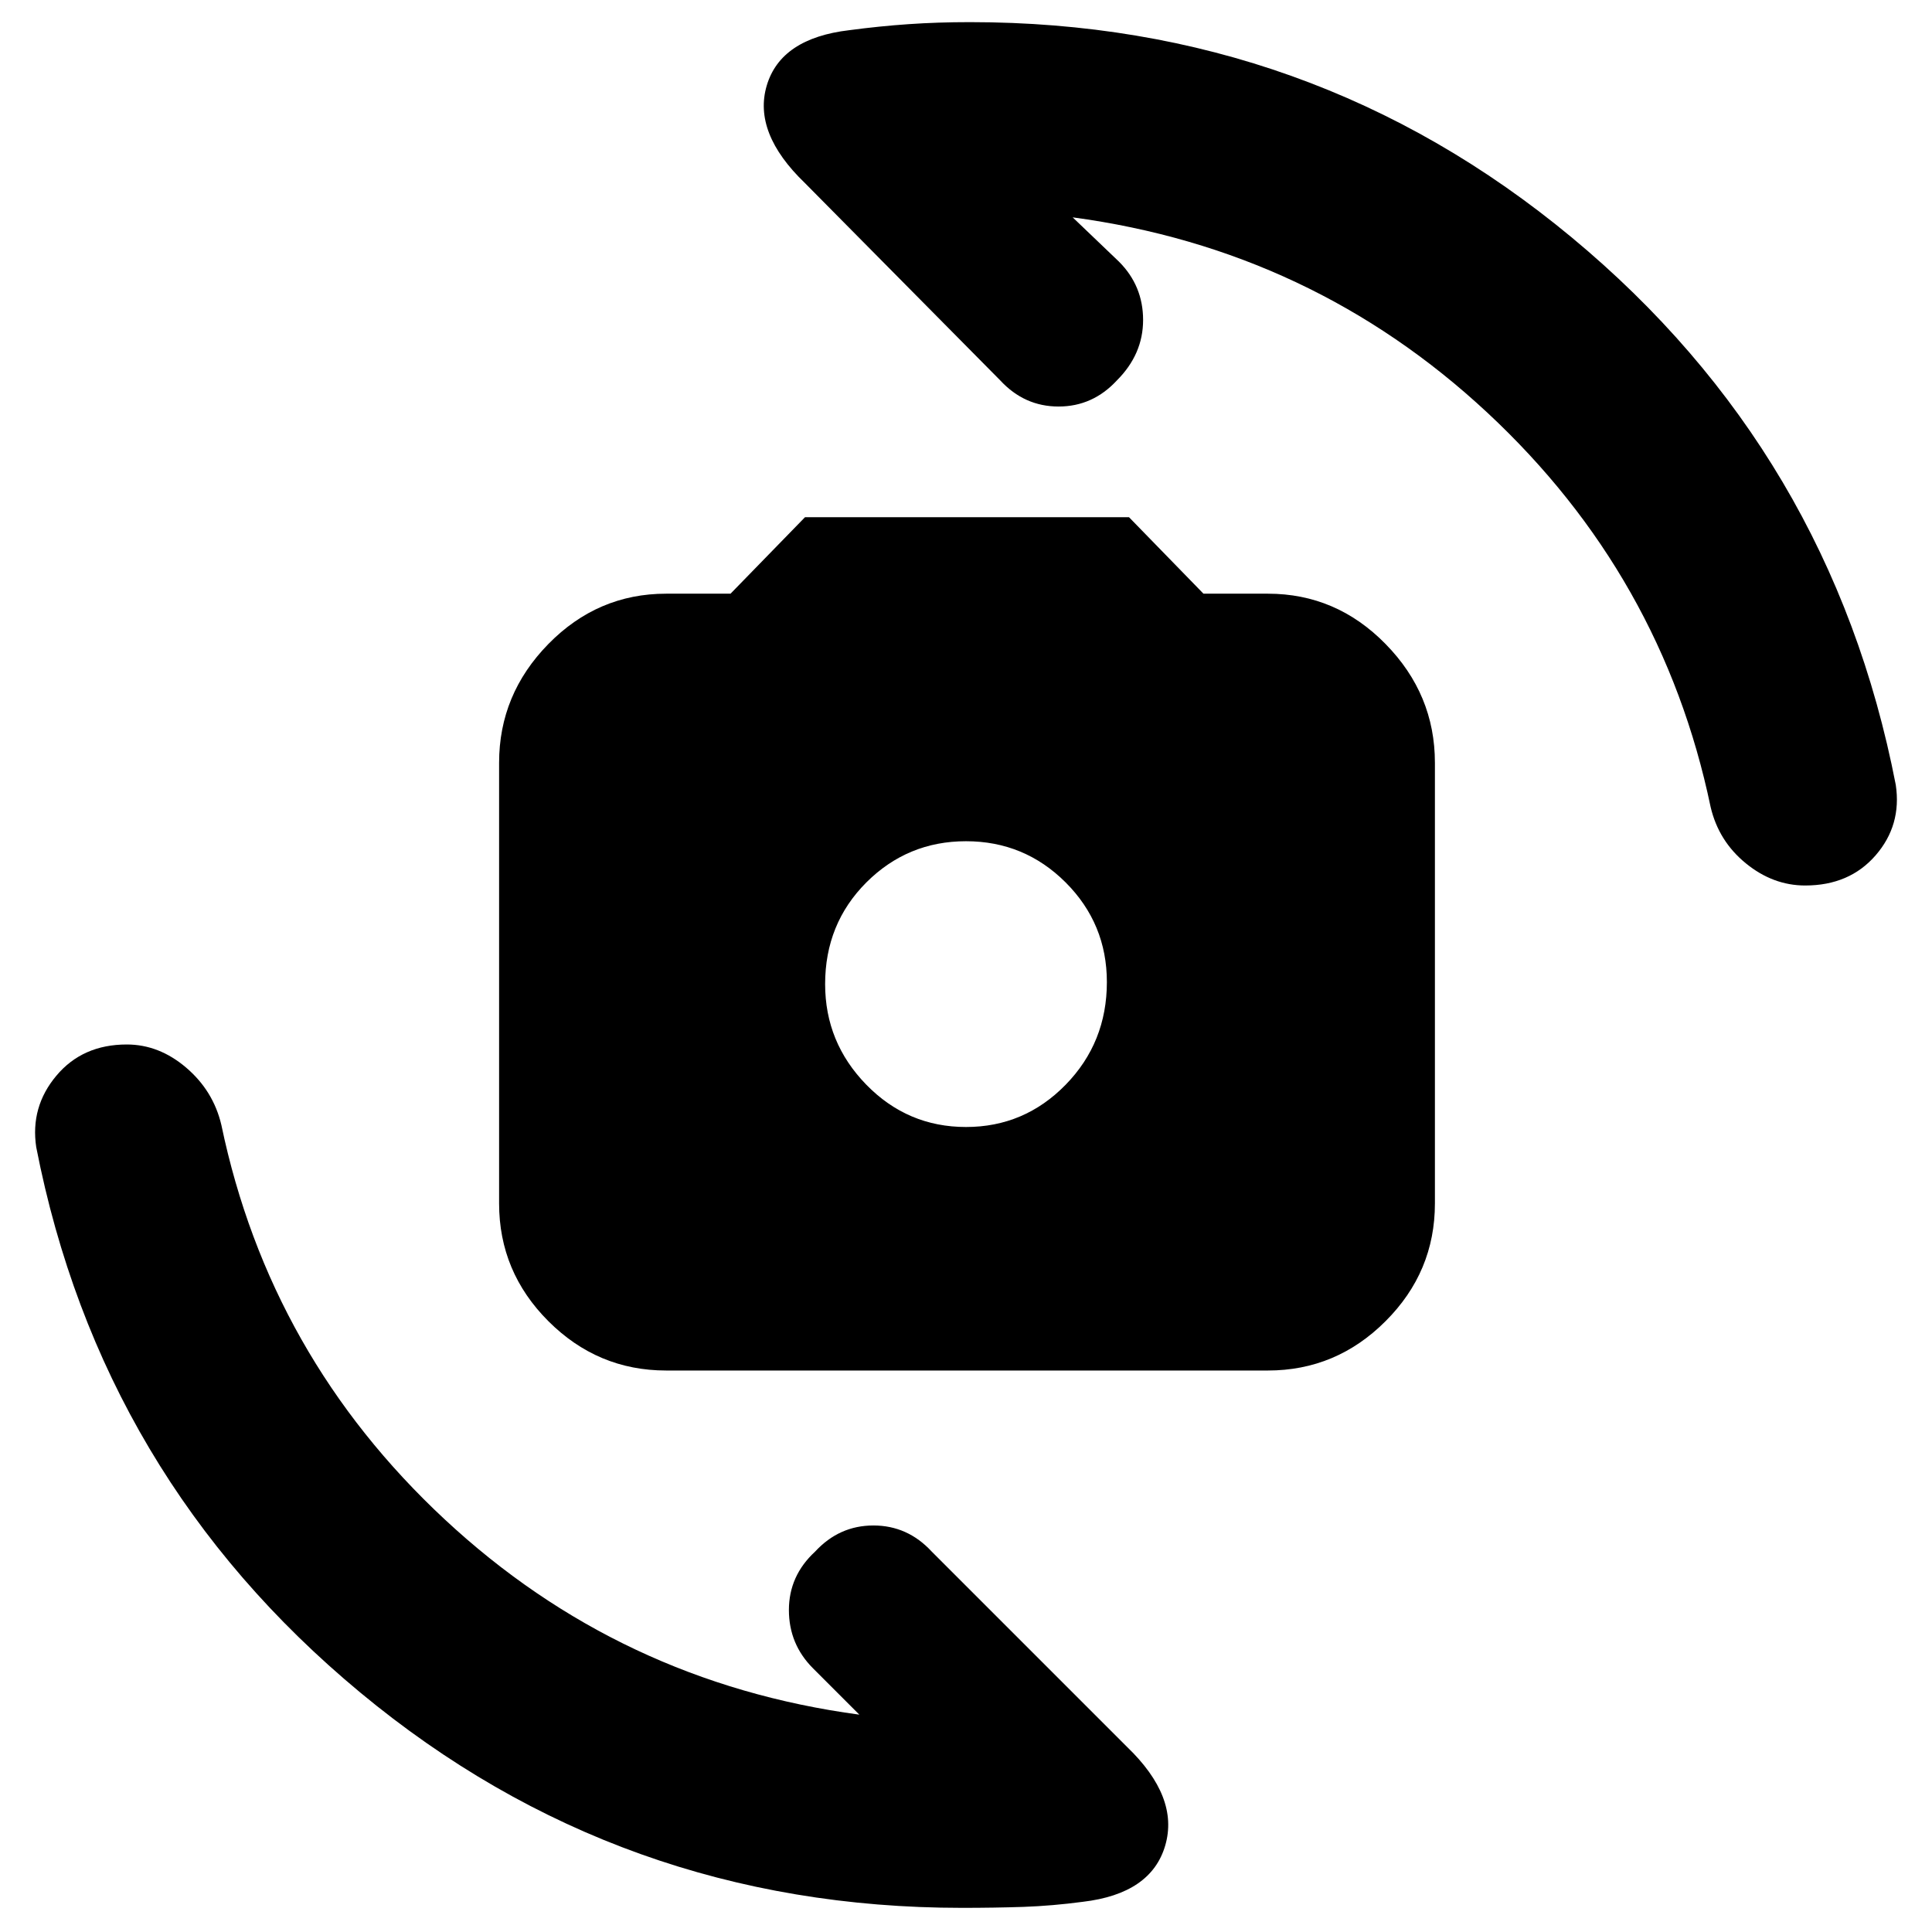 <svg xmlns="http://www.w3.org/2000/svg" height="24" width="24"><path d="M8.275 17.025q-.85 0-1.463-.613Q6.2 15.8 6.2 14.95V9.475q0-.85.612-1.475.613-.625 1.463-.625h.8l.925-.95h4.025l.925.95h.8q.85 0 1.462.625.613.625.613 1.475v5.475q0 .85-.613 1.462-.612.613-1.462.613ZM12 14q.725 0 1.238-.525.512-.525.512-1.275 0-.725-.512-1.238-.513-.512-1.238-.512t-1.238.512q-.512.513-.512 1.263 0 .725.512 1.25Q11.275 14 12 14Zm10.425-3q-.4 0-.737-.275-.338-.275-.438-.7-.6-2.875-2.775-4.9Q16.3 3.1 13.325 2.7l.575.55q.3.3.3.725t-.325.75q-.3.325-.725.325t-.725-.325L10 2.275q-.65-.625-.475-1.213Q9.7.475 10.55.375q.375-.05.738-.075.362-.025.762-.025 4.25 0 7.475 2.675 3.225 2.675 4.025 6.8.075.5-.25.875t-.875.375ZM11.95 23.7q-4.25 0-7.475-2.675Q1.25 18.35.45 14.25q-.075-.5.25-.887.325-.388.875-.388.4 0 .737.287.338.288.438.713.6 2.875 2.775 4.9Q7.7 20.9 10.675 21.3l-.575-.575q-.3-.3-.3-.725t.325-.725q.3-.325.725-.325t.725.325L14 21.7q.65.625.475 1.225-.175.6-1.025.7-.375.05-.737.063-.363.012-.763.012Z"/></svg>